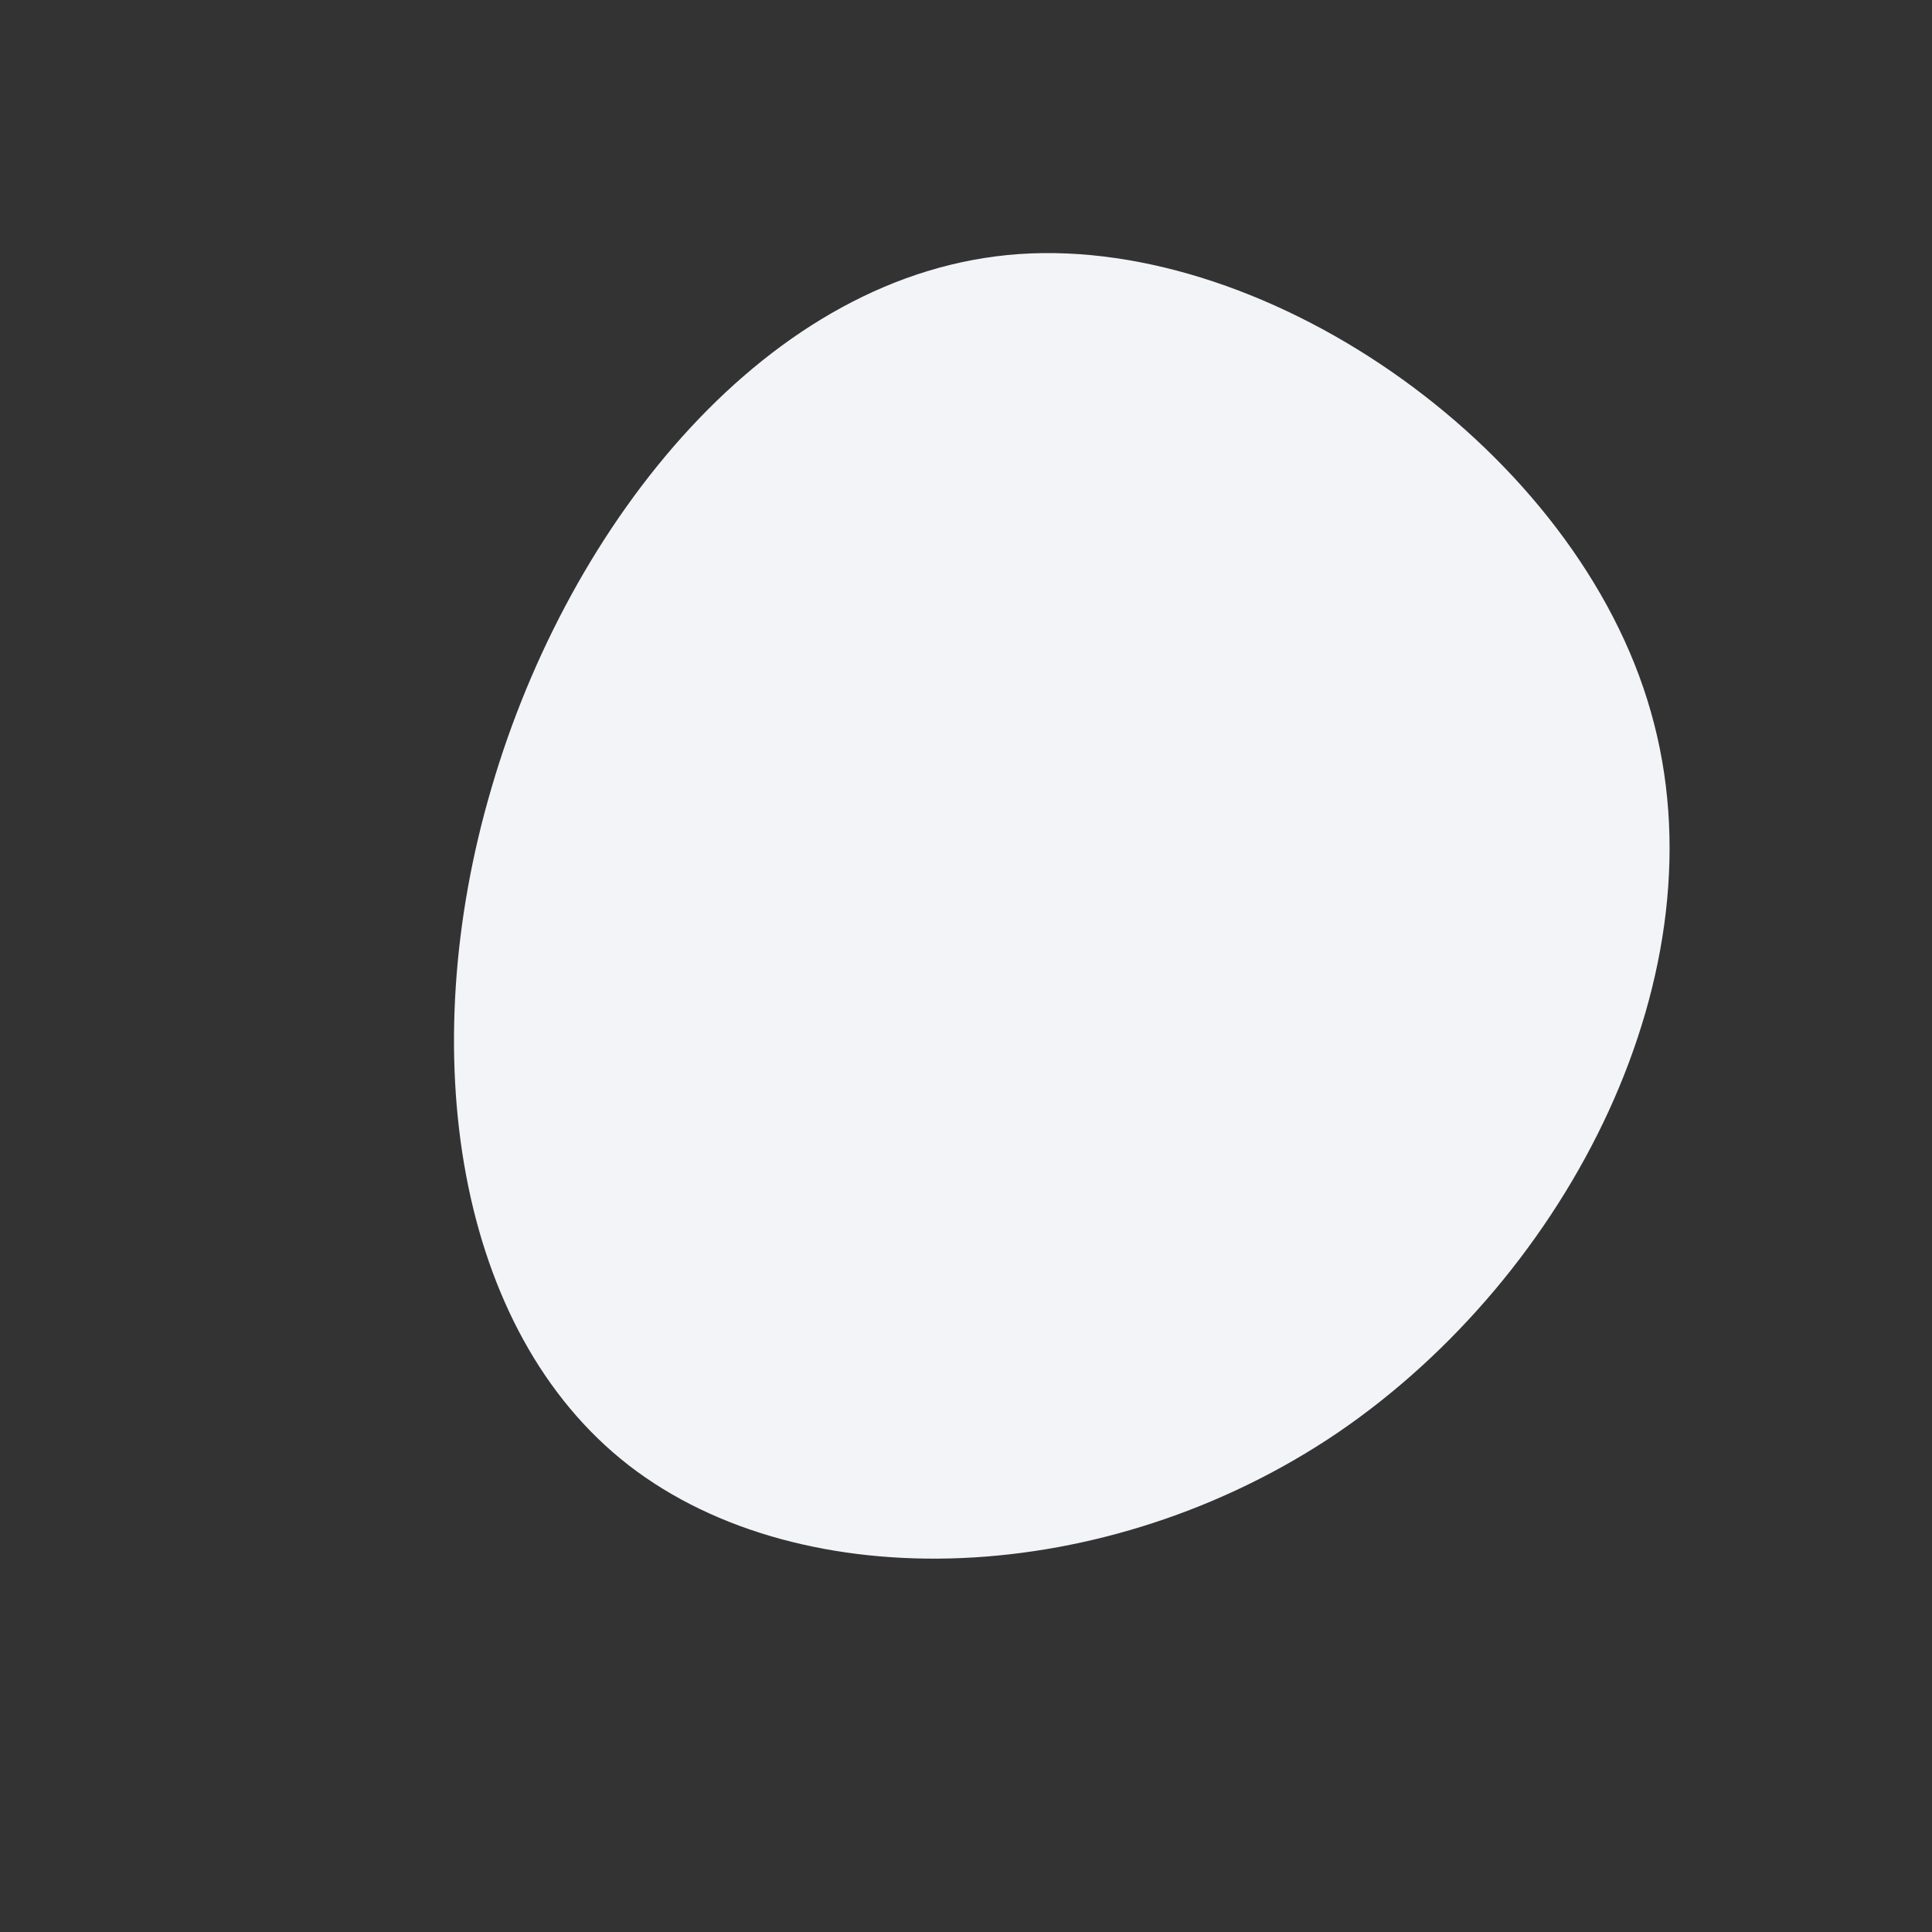 <?xml version="1.0" standalone="no"?>
<svg viewBox="0 0 200 200" xmlns="http://www.w3.org/2000/svg">
  <rect x="0" y="0" width="200" height="200" fill="#333333" stroke="none"/>
  <path fill="#F2F4F8" d="M70.9,-26.3C78.6,0.6,62.4,32,38.5,48.3C14.6,64.5,-16.9,65.6,-34.9,51.7C-52.8,37.8,-57.2,8.9,-49.1,-18.5C-41.1,-45.9,-20.5,-71.9,5.5,-73.7C31.6,-75.5,63.3,-53.2,70.9,-26.3Z" transform="translate(100 100)" />
</svg>
